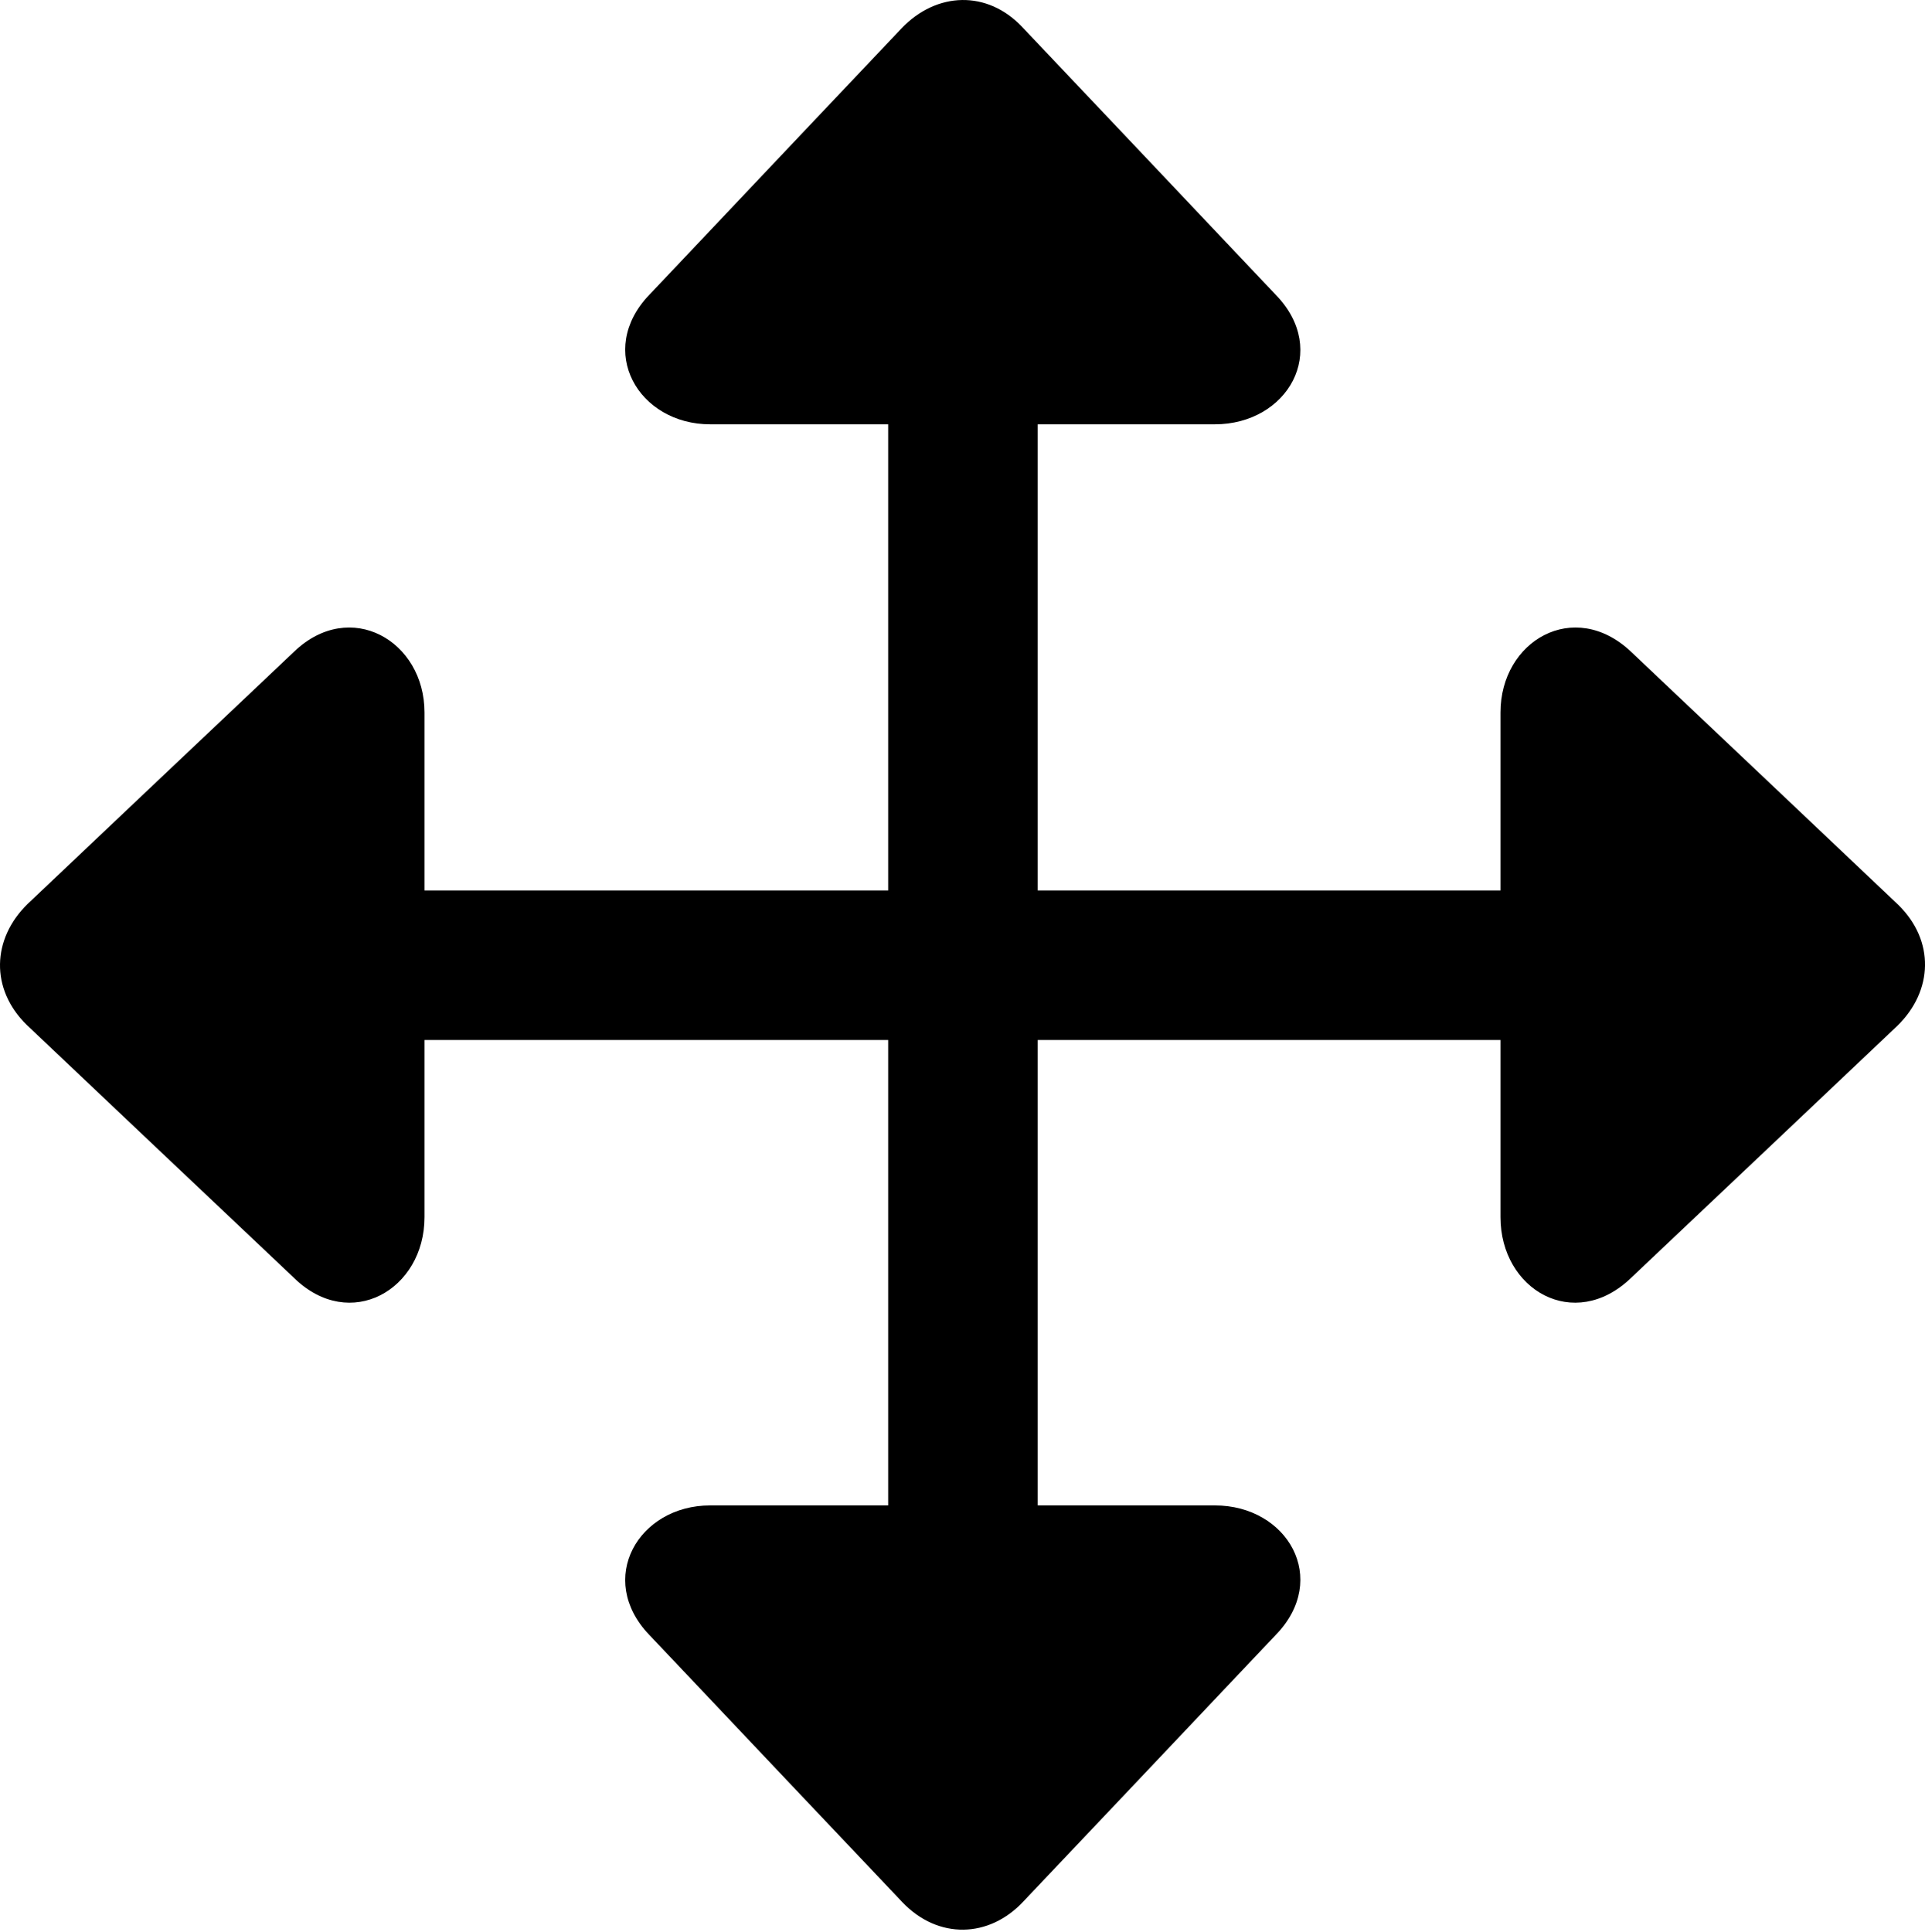 <?xml version="1.0" encoding="UTF-8"?>
<!--Generator: Apple Native CoreSVG 175.5-->
<!DOCTYPE svg
PUBLIC "-//W3C//DTD SVG 1.1//EN"
       "http://www.w3.org/Graphics/SVG/1.1/DTD/svg11.dtd">
<svg version="1.1" xmlns="http://www.w3.org/2000/svg" xmlns:xlink="http://www.w3.org/1999/xlink" width="28.128" height="28.232">
 <g>
  <rect height="28.232" opacity="0" width="28.128" x="0" y="0"/>
  <path d="M0.392 14.977L4.299 18.675C5.116 19.469 6.203 18.846 6.203 17.784L6.203 15.196L12.978 15.196L12.978 21.996L10.378 21.996C9.328 21.996 8.705 23.07 9.487 23.888L13.185 27.794C13.71 28.343 14.455 28.319 14.955 27.782L18.642 23.888C19.435 23.07 18.813 21.996 17.751 21.996L15.163 21.996L15.163 15.196L21.925 15.196L21.925 17.784C21.925 18.846 23 19.469 23.83 18.675L27.724 14.989C28.249 14.476 28.273 13.744 27.736 13.219L23.83 9.52C23 8.739 21.925 9.361 21.925 10.411L21.925 13.011L15.163 13.011L15.163 6.2L17.751 6.2C18.813 6.2 19.435 5.126 18.642 4.308L14.943 0.401C14.43-0.148 13.686-0.123 13.173 0.414L9.487 4.308C8.705 5.126 9.328 6.2 10.378 6.2L12.978 6.2L12.978 13.011L6.203 13.011L6.203 10.411C6.203 9.361 5.116 8.739 4.299 9.52L0.404 13.207C-0.12 13.719-0.145 14.452 0.392 14.977Z" fill="#000000"/>
 </g>
</svg>
